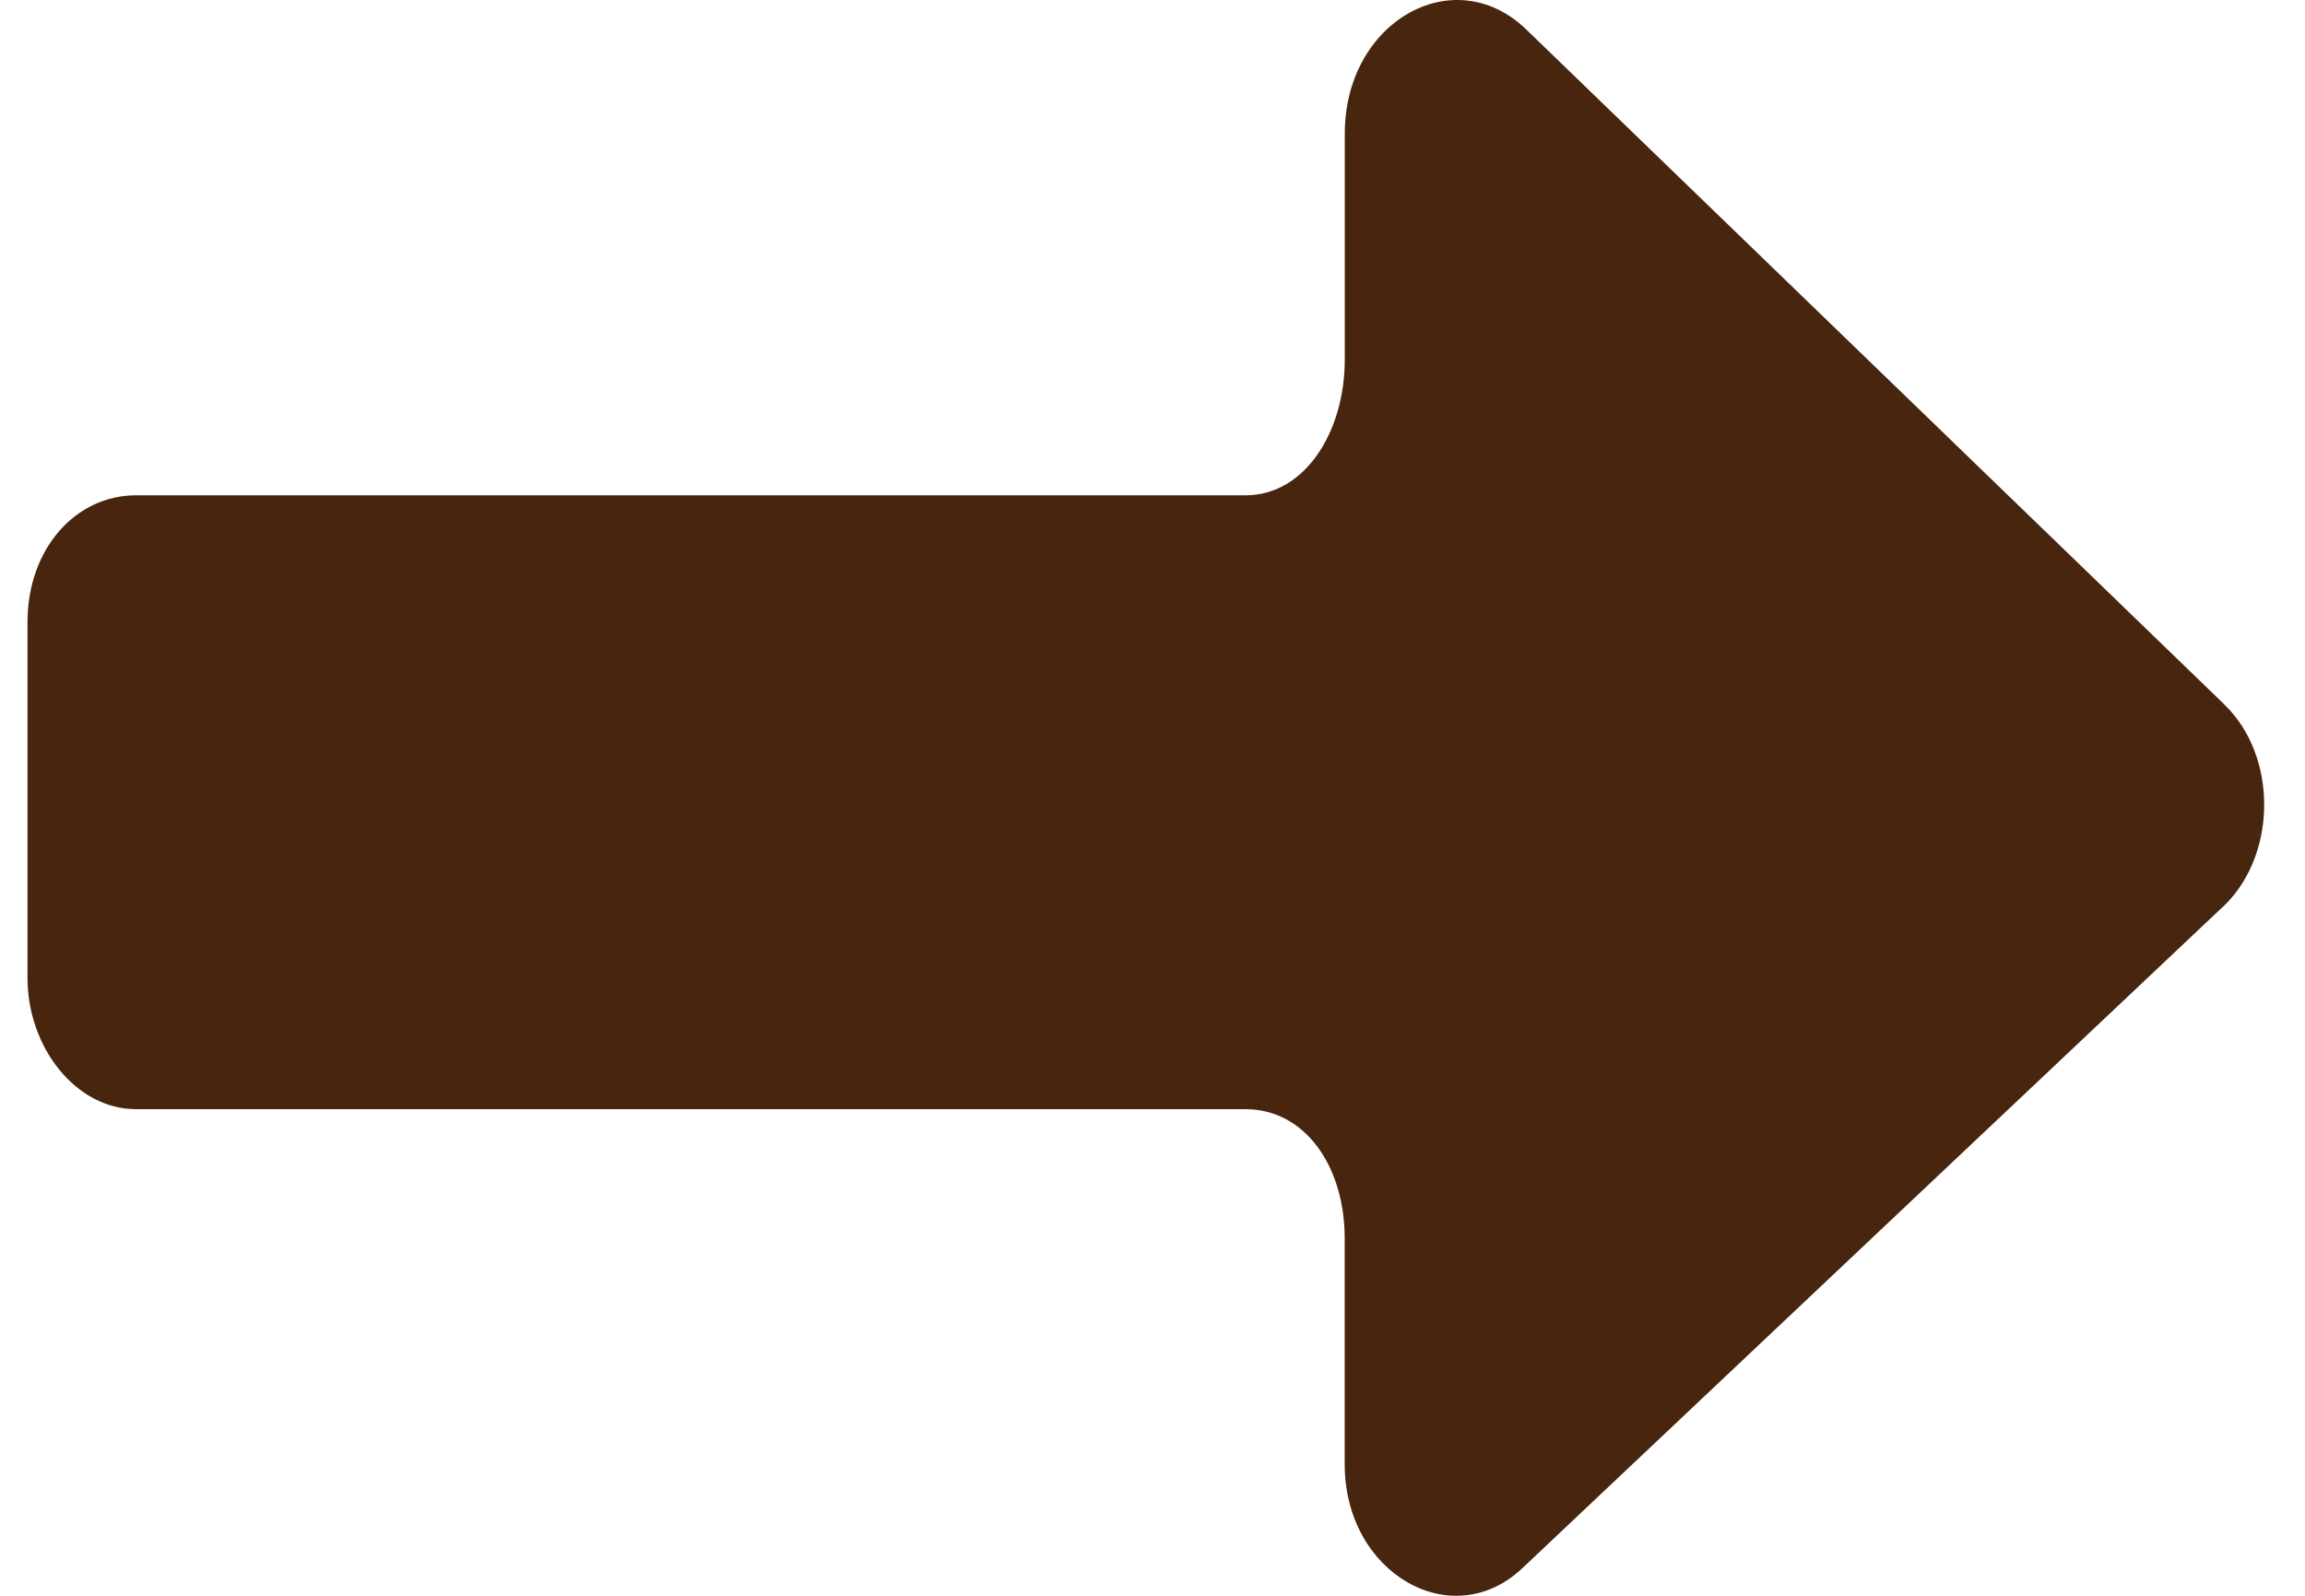 <svg xmlns="http://www.w3.org/2000/svg" viewBox="0 0 26 18"><path d="M25.08 7.936L17.204.321c-.814-.767-2.035-.075-2.035 1.186v2.547c0 .816-.448 1.533-1.12 1.533H1.533C.86 5.587.31 6.181.31 7.022v4.005c0 .792.55 1.484 1.222 1.484h12.516c.672 0 1.12.643 1.12 1.459v2.547c0 1.236 1.22 1.928 2.014 1.162l7.857-7.418c.65-.569.671-1.731.04-2.325z" fill="#47250F"/></svg>
